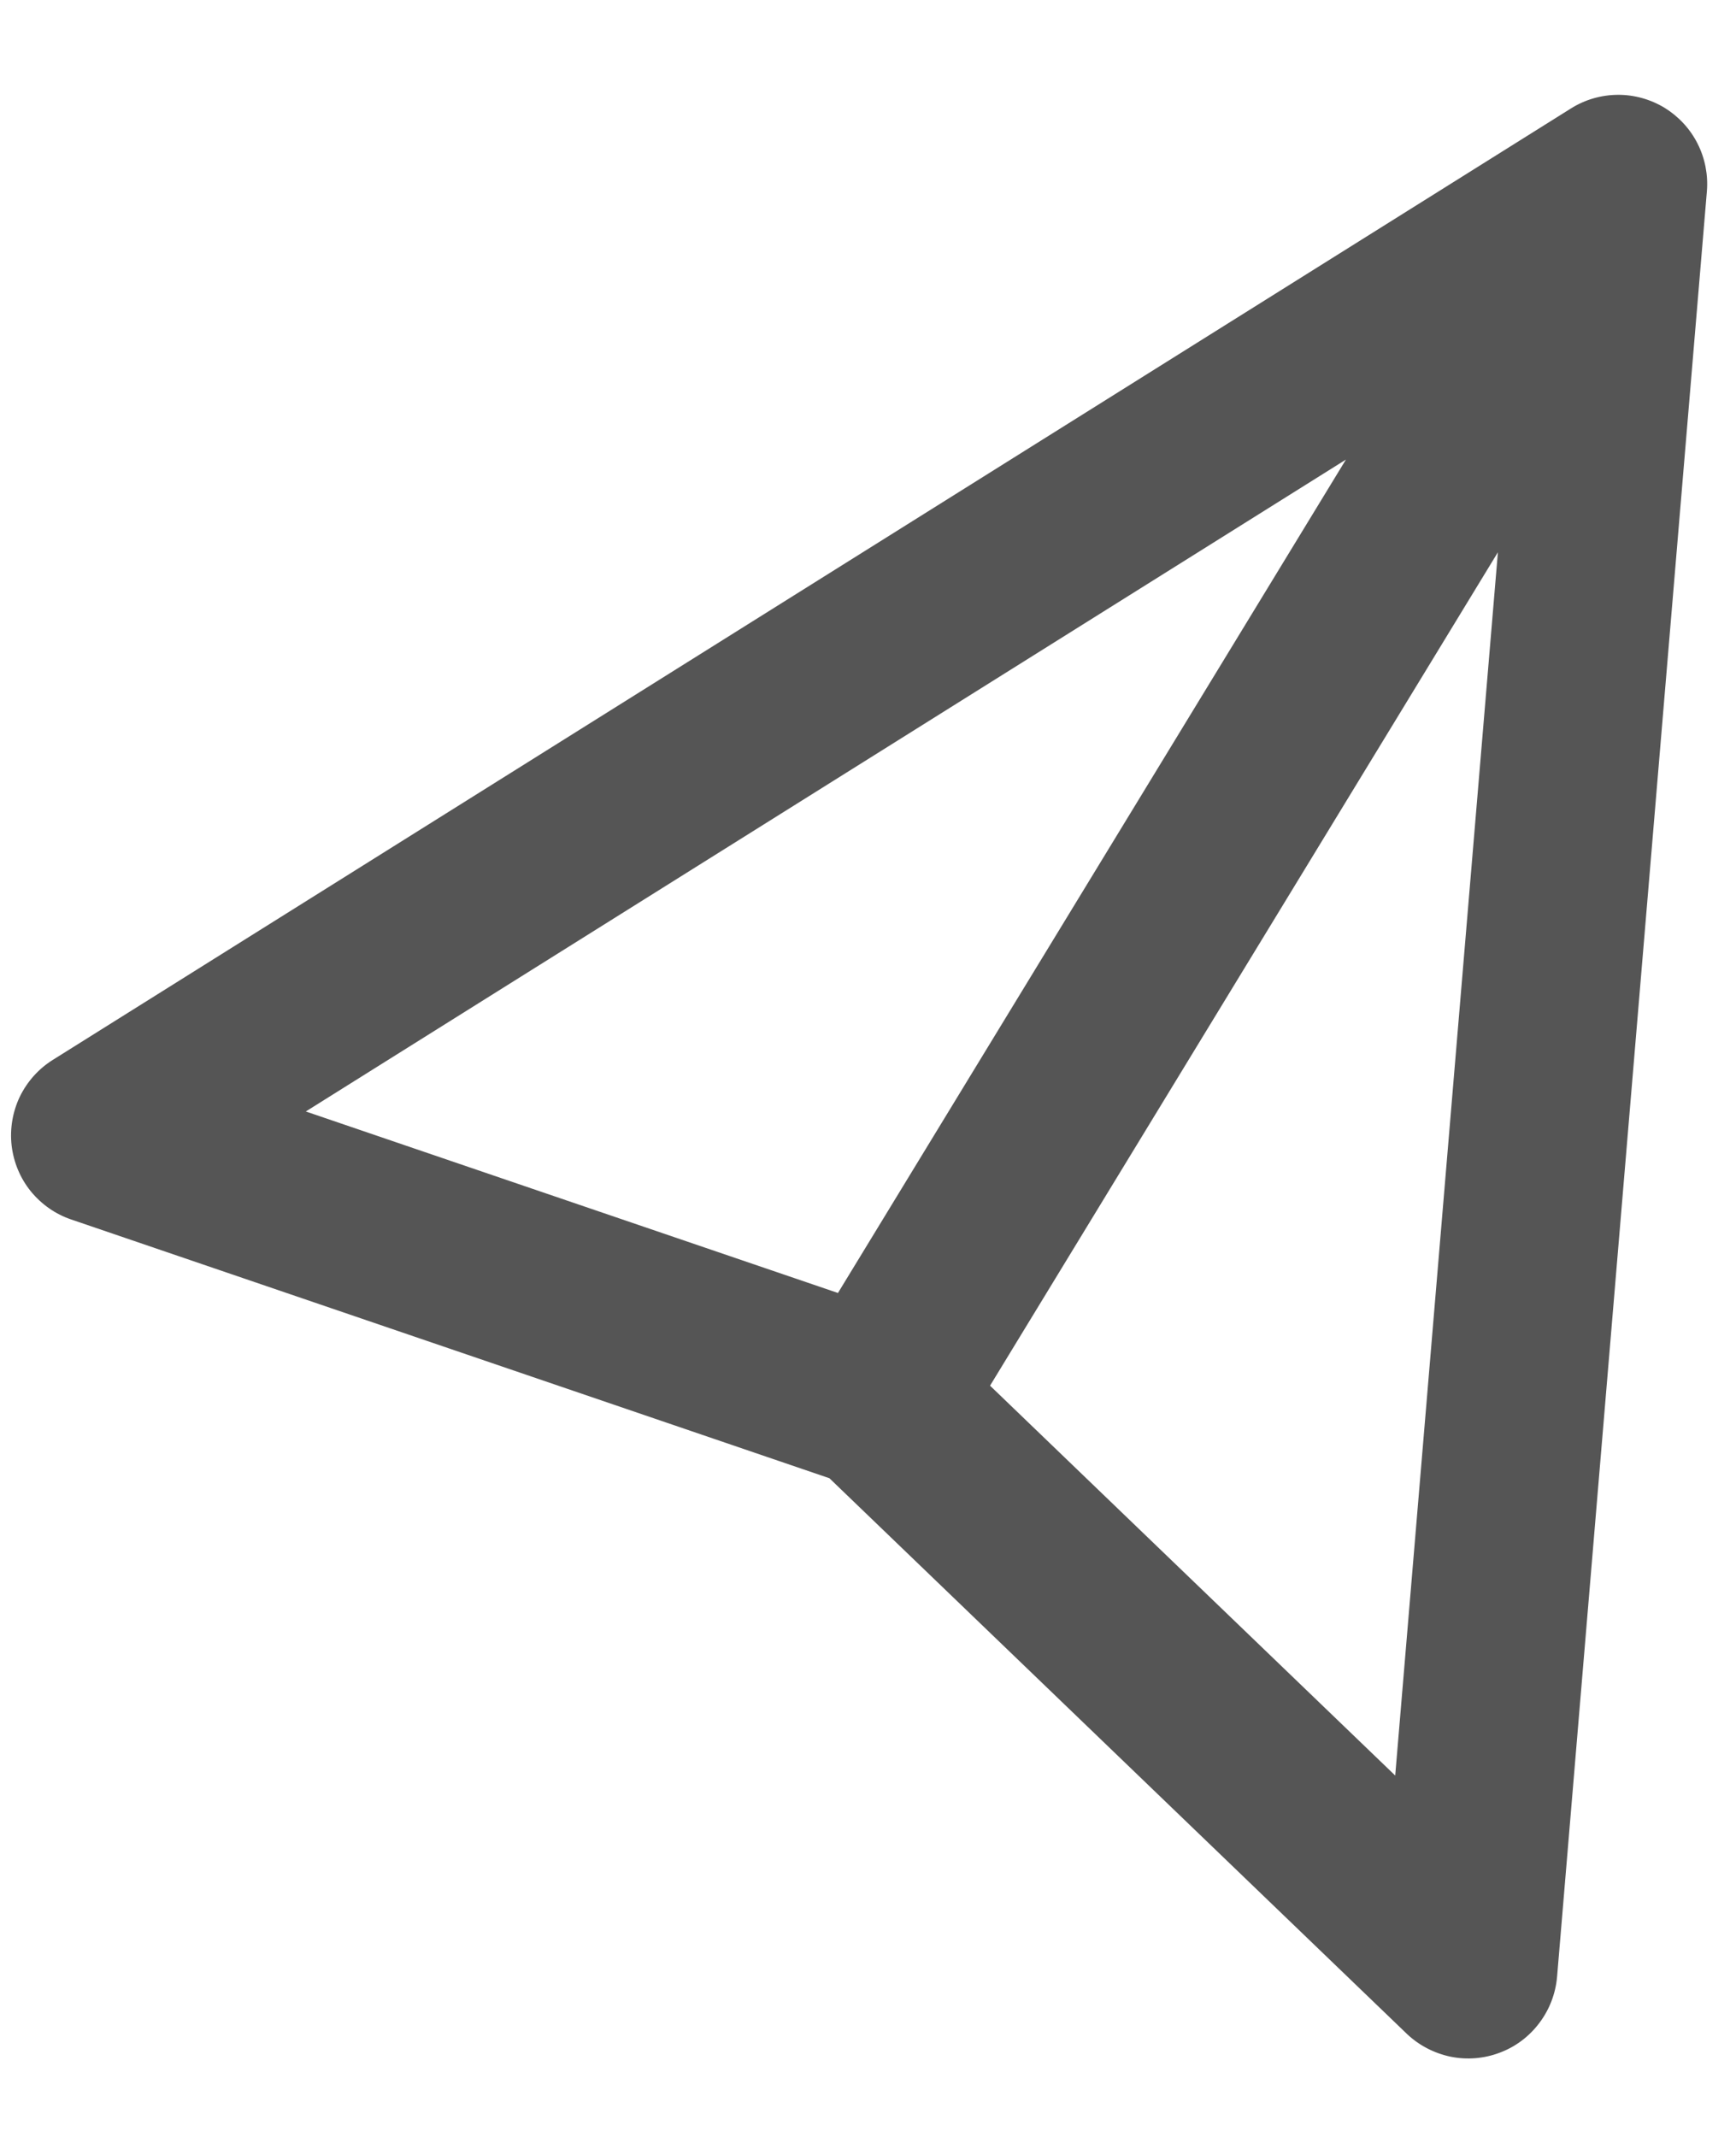 <svg width="13" height="16" viewBox="0 0 13 16" fill="none" xmlns="http://www.w3.org/2000/svg">
<path d="M12.465 0.807C12.57 0.872 12.656 0.964 12.712 1.075C12.768 1.185 12.792 1.309 12.782 1.432L11.66 14.802C11.649 14.927 11.603 15.047 11.527 15.147C11.451 15.248 11.349 15.325 11.231 15.369C11.113 15.414 10.985 15.424 10.862 15.399C10.739 15.373 10.625 15.314 10.534 15.227L6.211 11.068L0.534 9.131C0.415 9.091 0.31 9.017 0.23 8.919C0.151 8.821 0.102 8.703 0.087 8.577C0.073 8.452 0.094 8.326 0.148 8.212C0.203 8.099 0.288 8.003 0.395 7.936L11.764 0.812C11.869 0.746 11.99 0.711 12.114 0.71C12.237 0.709 12.359 0.743 12.465 0.807ZM7.414 10.375L10.448 13.294L11.217 4.135L7.414 10.375ZM10.079 3.441L2.29 8.322L6.275 9.681L10.079 3.441Z" fill="#555555"/>
</svg>
